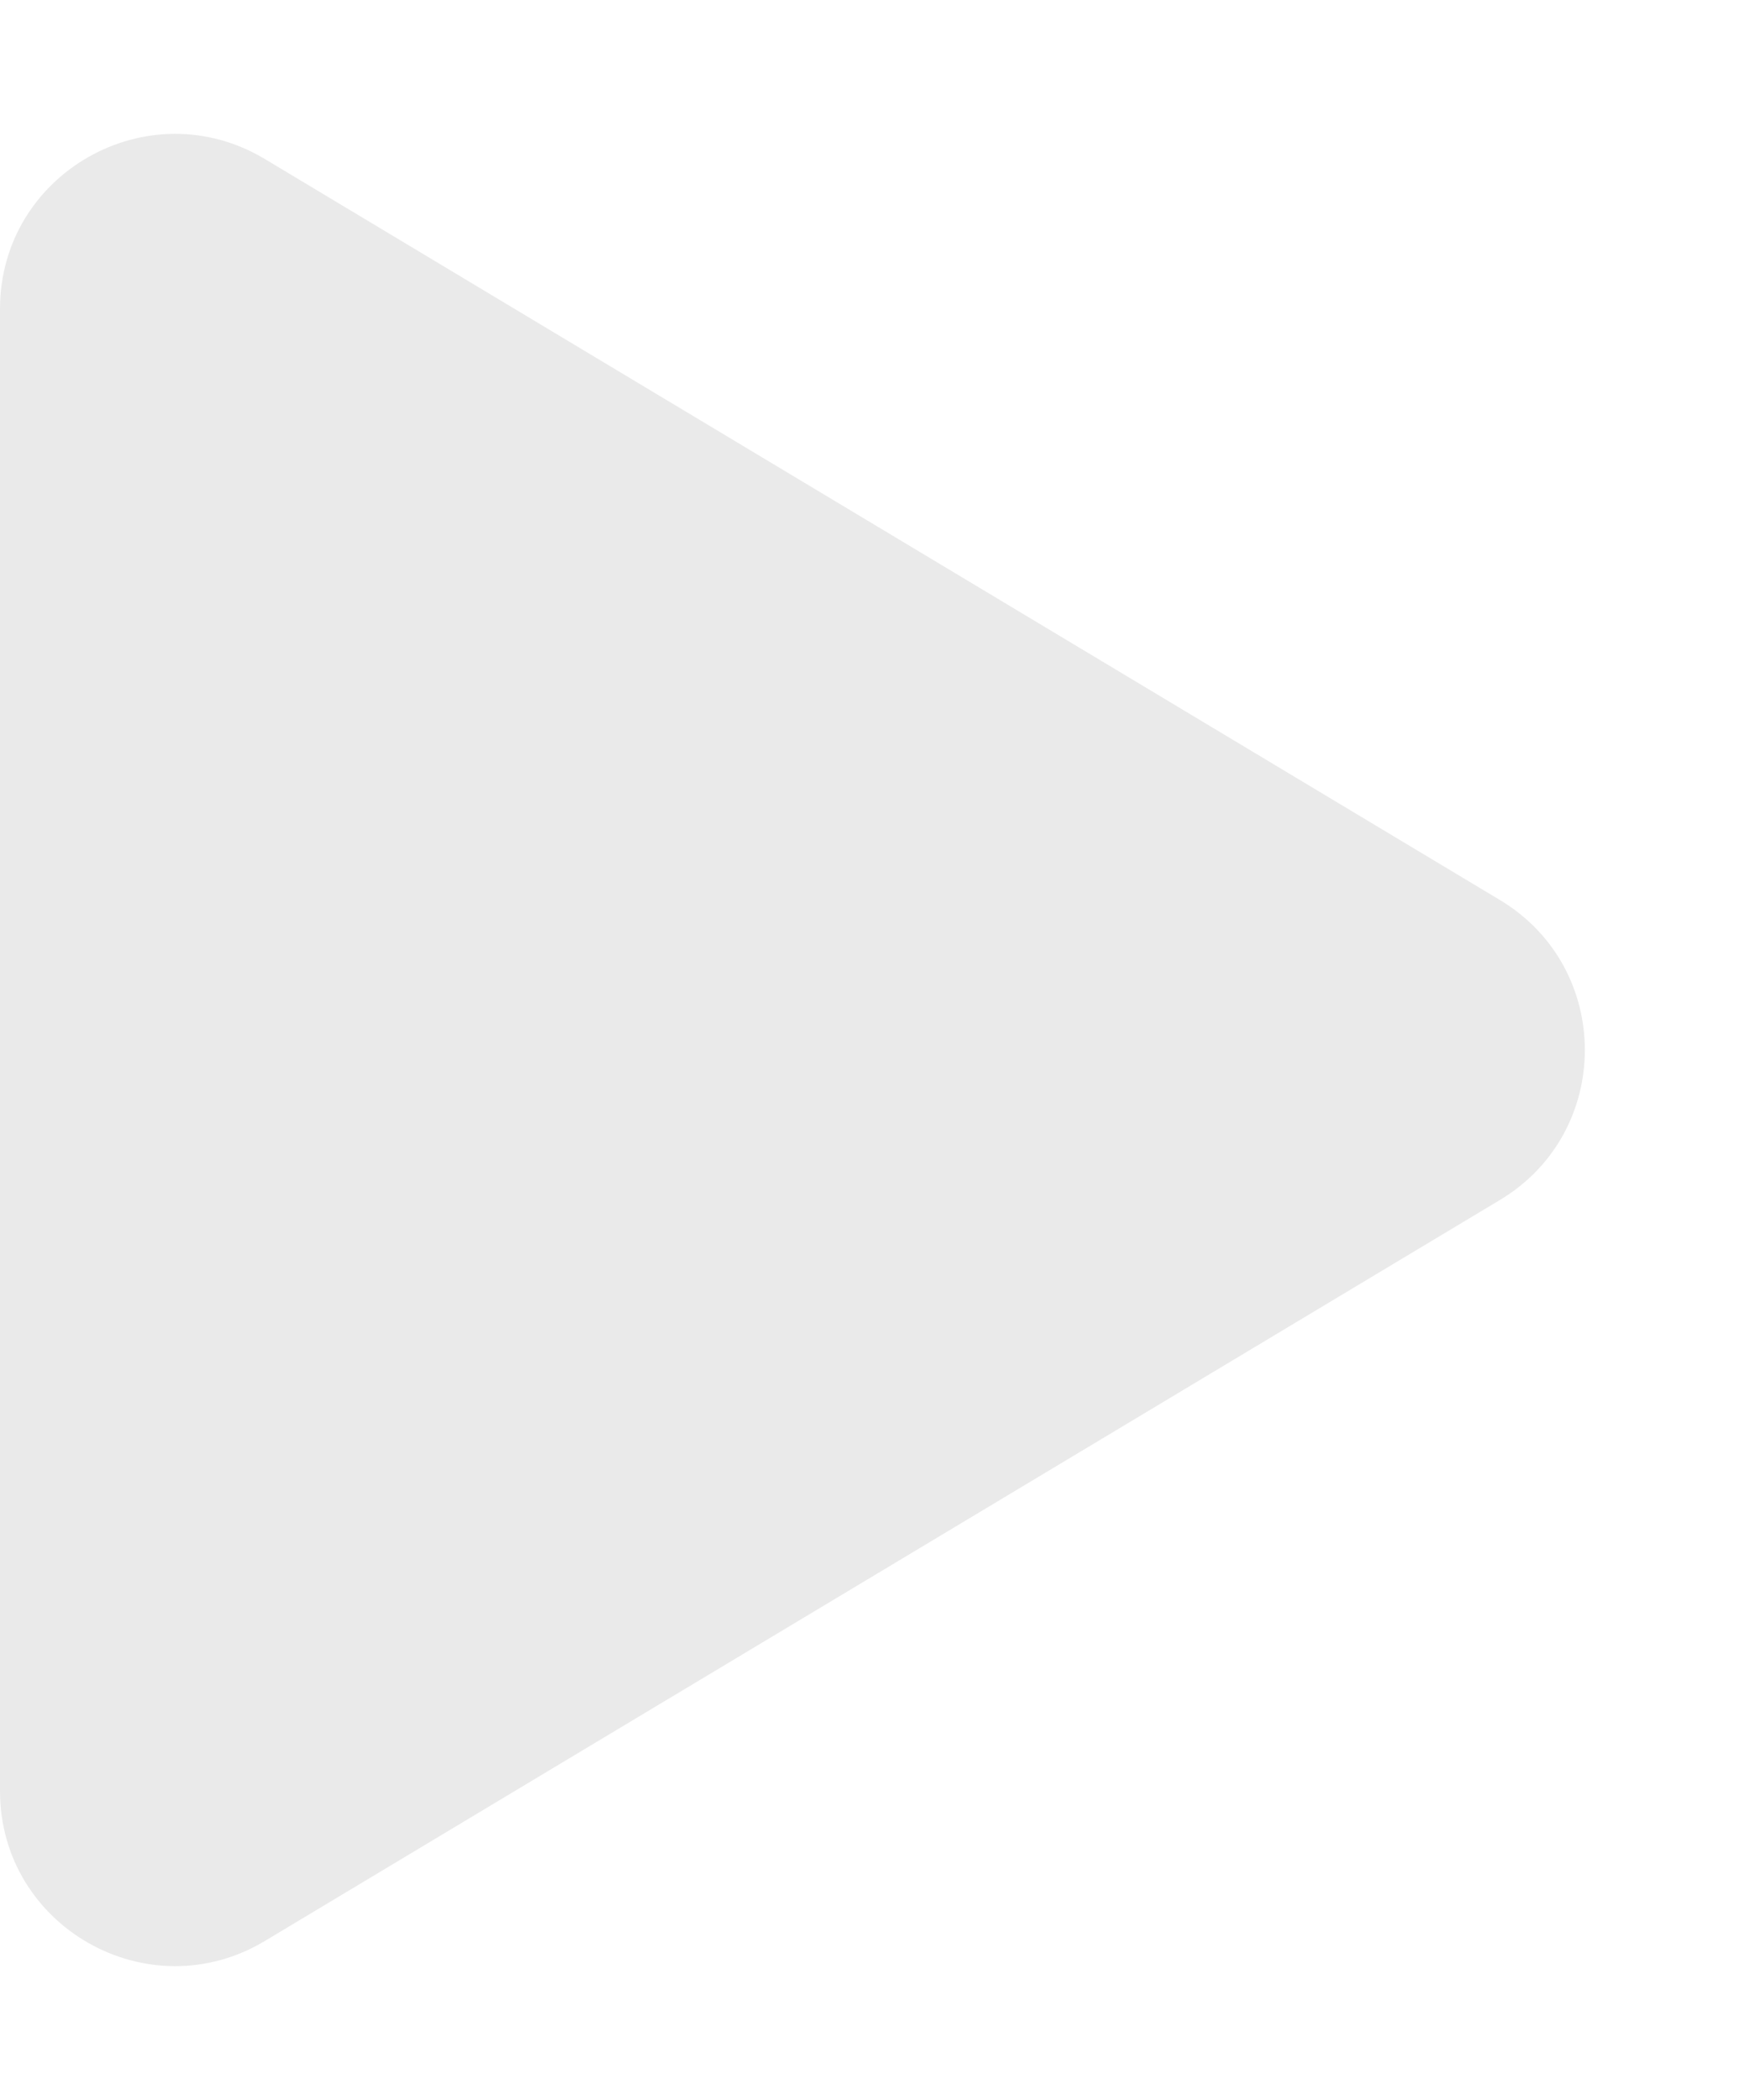 <svg width="10" height="12" viewBox="0 0 10 12" fill="none" xmlns="http://www.w3.org/2000/svg">
<path d="M8.571 5.143C9.218 5.531 9.218 6.469 8.571 6.857L1.514 11.091C0.848 11.491 0 11.011 0 10.234V1.766C0 0.989 0.848 0.509 1.514 0.909L8.571 5.143Z" fill="#EAEAEA"/>
</svg>
